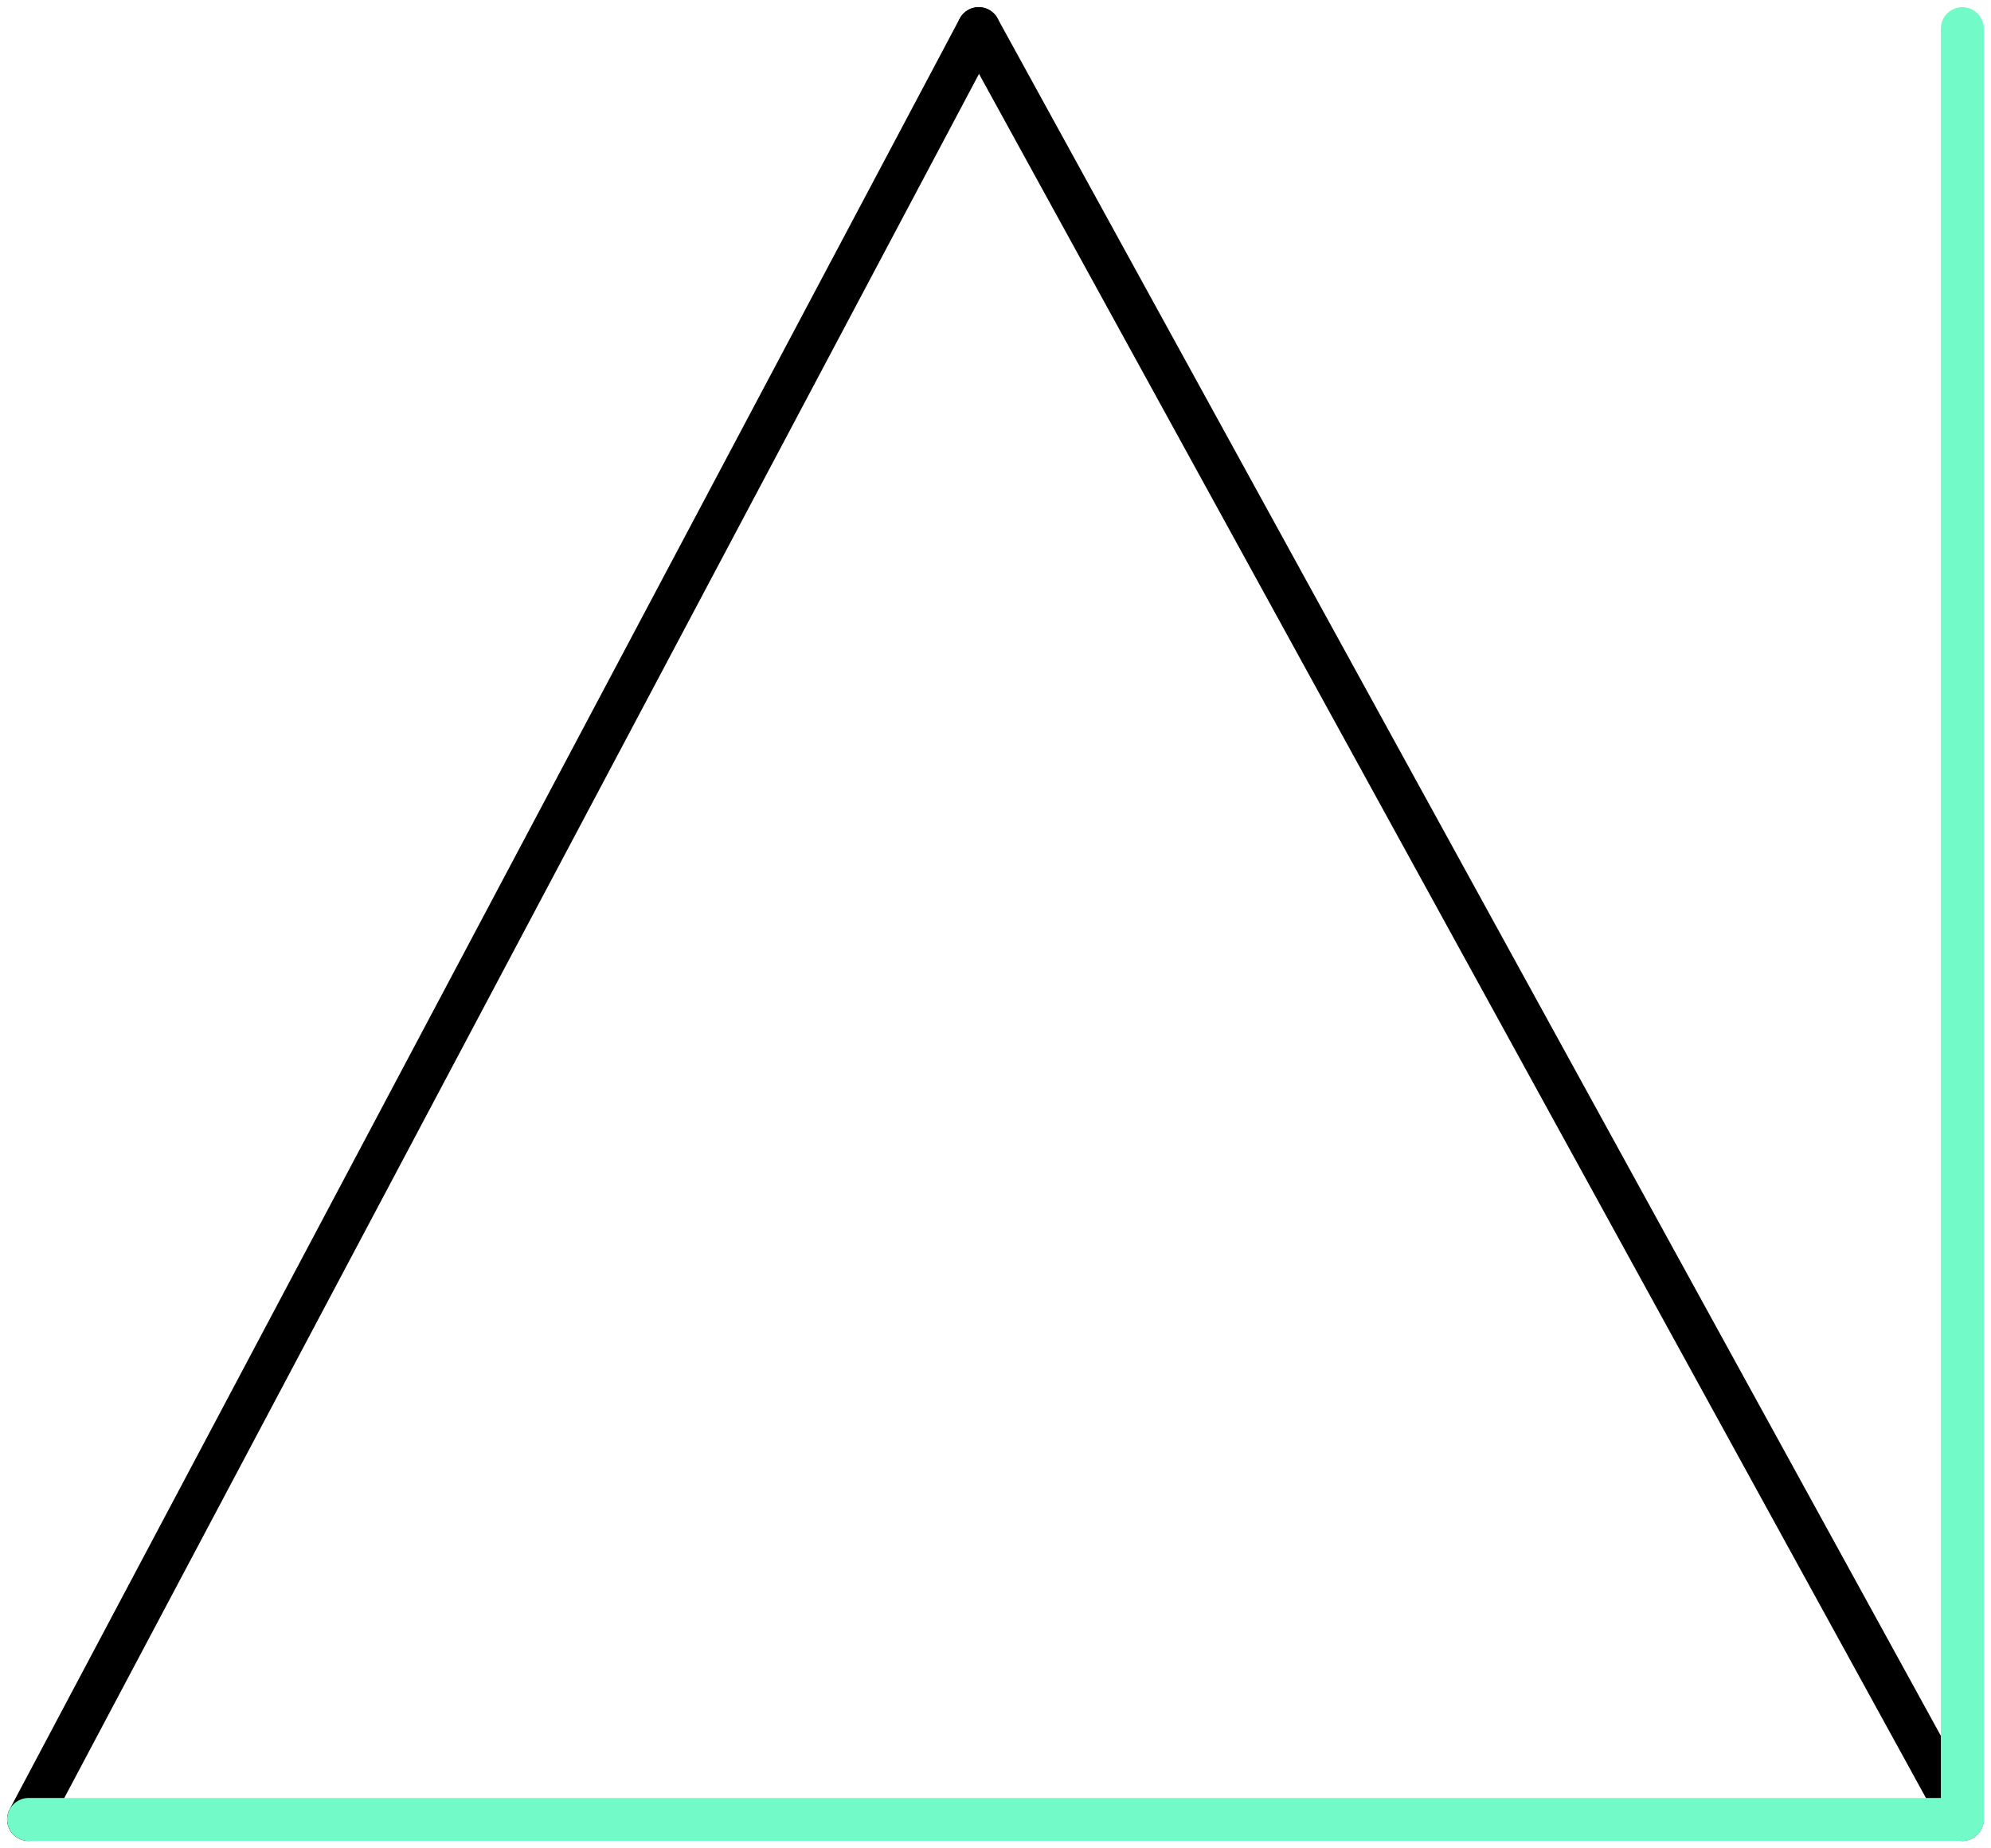 <svg width="139" height="129" viewBox="0 0 139 129" fill="none" xmlns="http://www.w3.org/2000/svg">
<path d="M136.994 127L68.326 2" stroke="black" stroke-width="3" stroke-linecap="round"/>
<path d="M1.994 127L68.326 2" stroke="black" stroke-width="3" stroke-linecap="round"/>
<path d="M137 2L137 127" stroke="#73FAC9" stroke-width="3" stroke-linecap="round"/>
<path d="M2 127H137" stroke="#73FAC9" stroke-width="3" stroke-linecap="round"/>
</svg>
